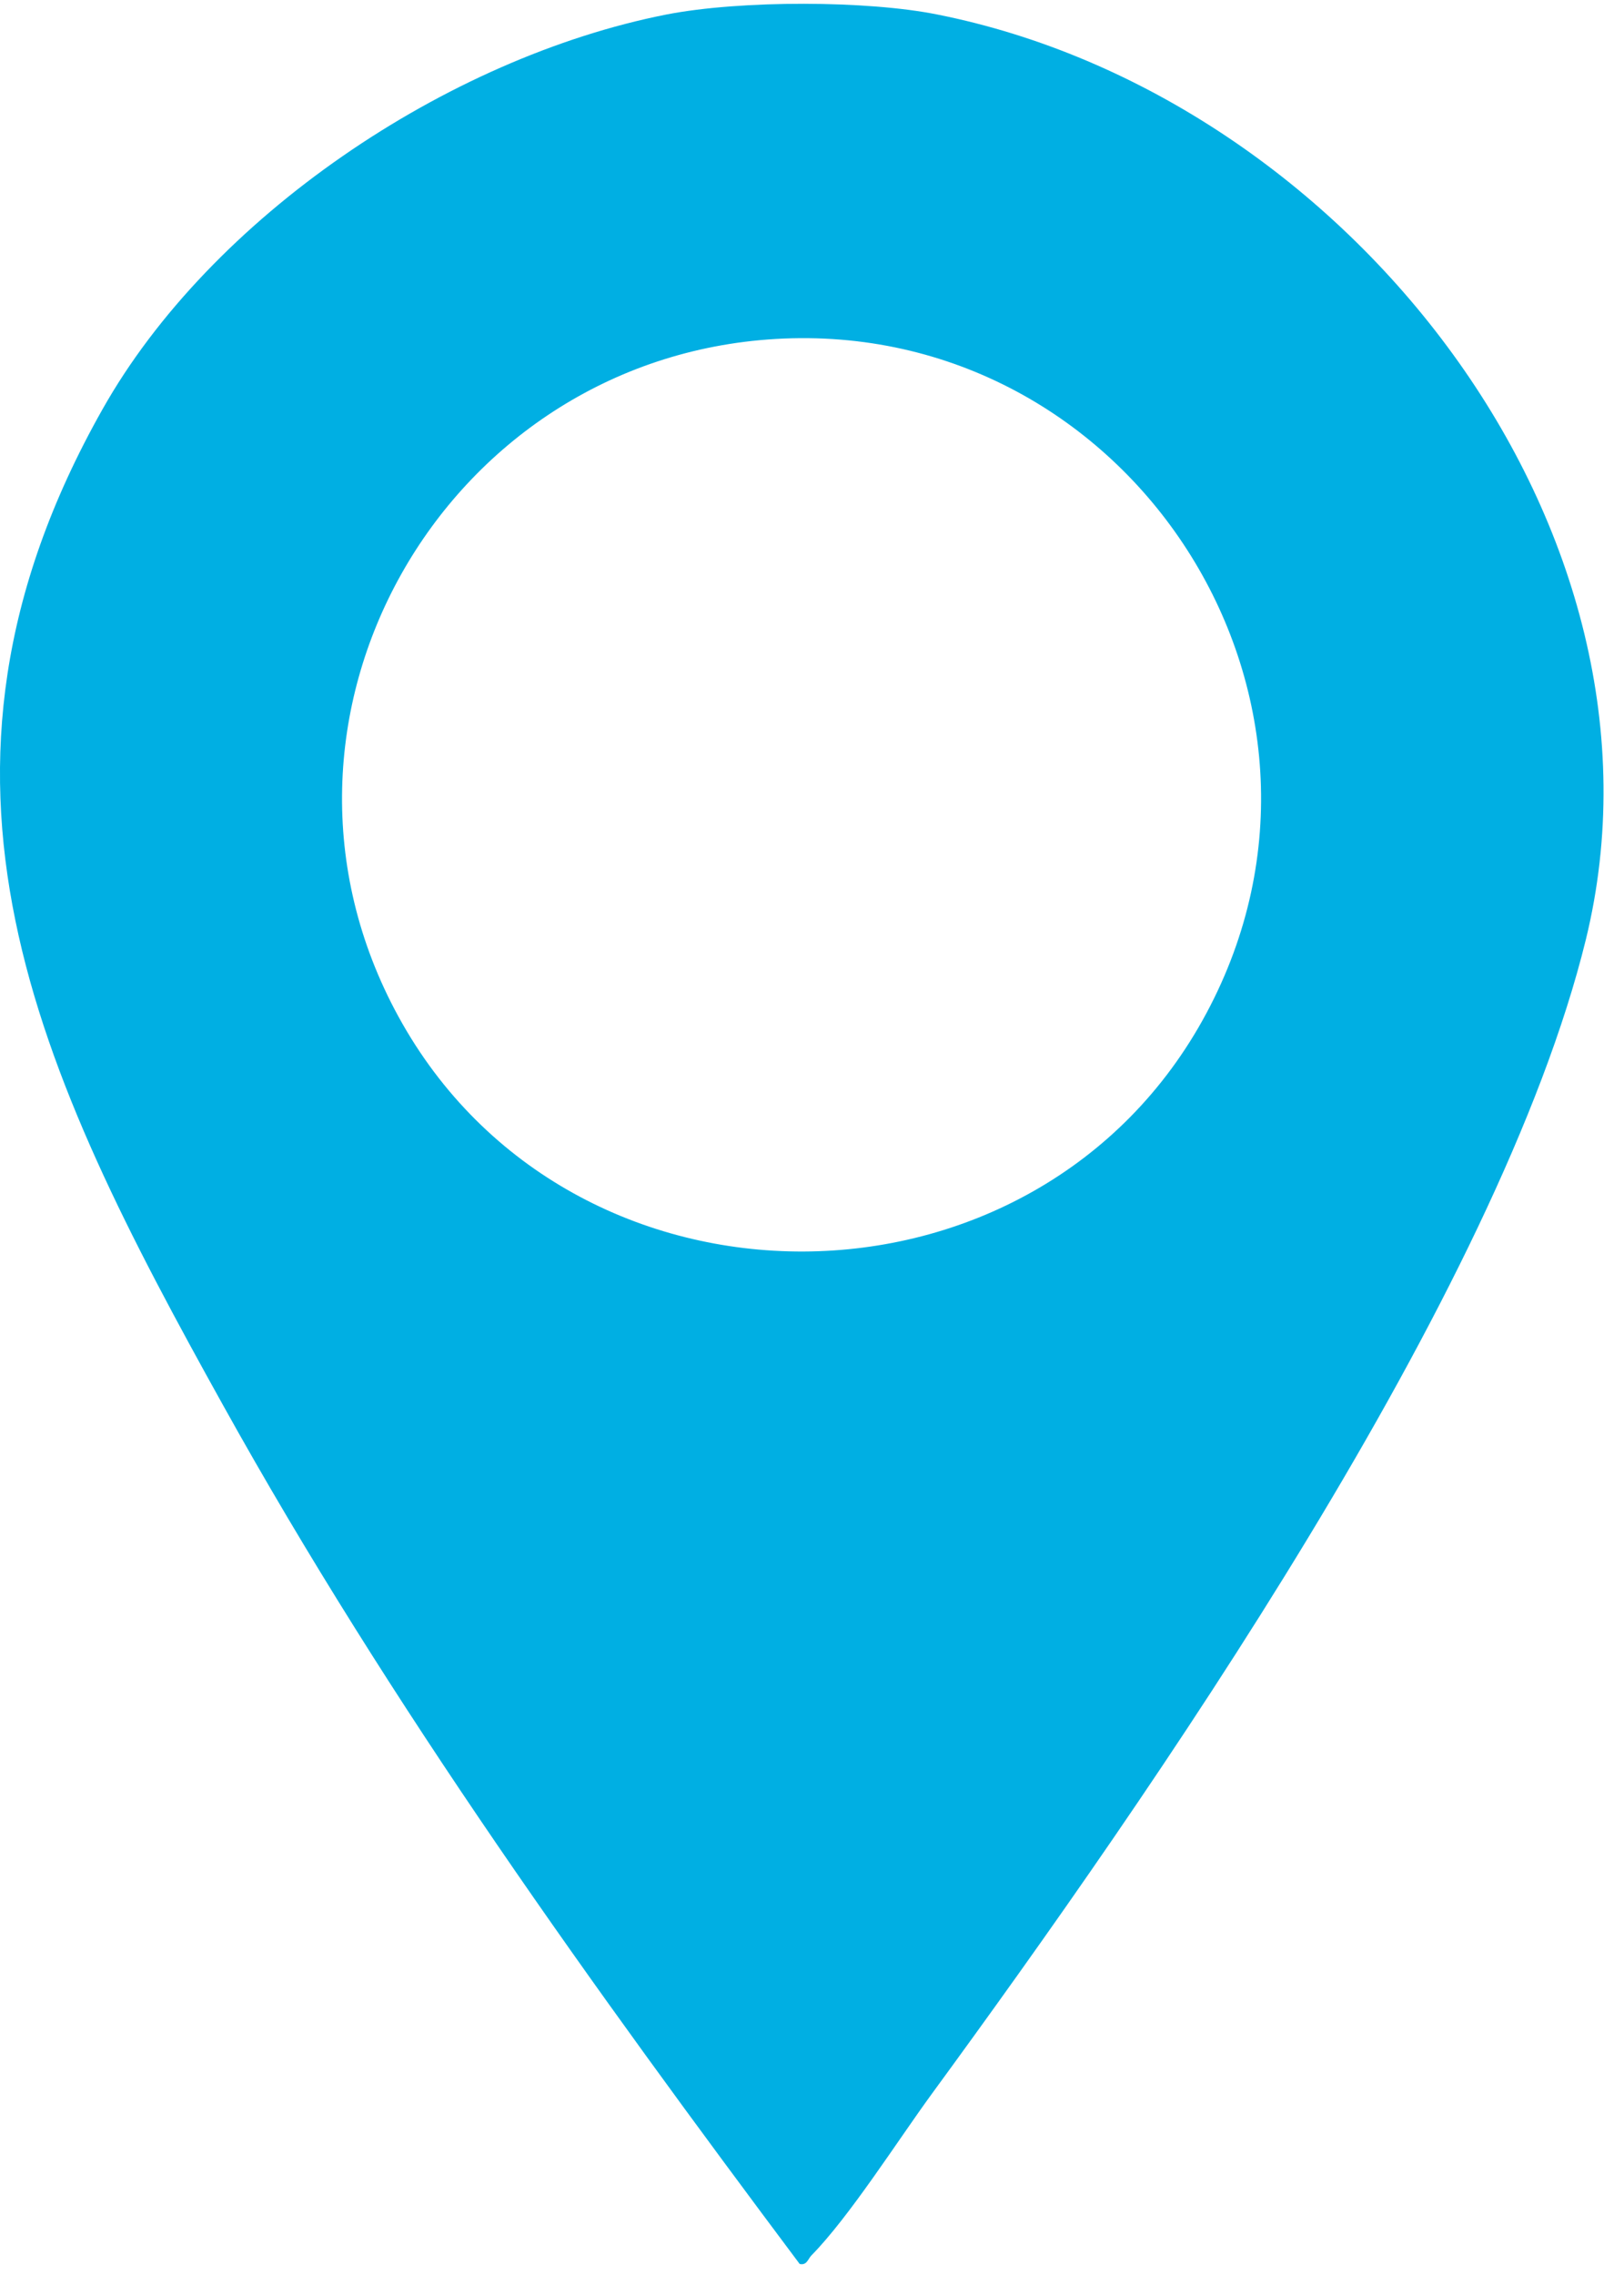 <svg width="20" height="28" viewBox="0 0 20 28" fill="none" xmlns="http://www.w3.org/2000/svg">
<path d="M11.545 0.179C16.597 1.184 20.759 6.528 19.531 11.561C18.461 15.928 14.168 22.09 11.476 25.77C11.055 26.346 10.462 27.282 9.992 27.76C9.951 27.801 9.937 27.885 9.848 27.864C7.315 24.481 4.802 20.995 2.746 17.293C0.468 13.197 -1.299 9.571 1.262 5.038C2.594 2.674 5.5 0.713 8.205 0.179C9.13 -0.001 10.69 0.006 11.545 0.179ZM9.551 4.172C5.451 4.414 2.911 8.864 4.906 12.51C7.025 16.385 12.774 16.364 14.858 12.469C16.942 8.58 13.906 3.915 9.551 4.172Z" fill="#00AFE3"/>
</svg>
